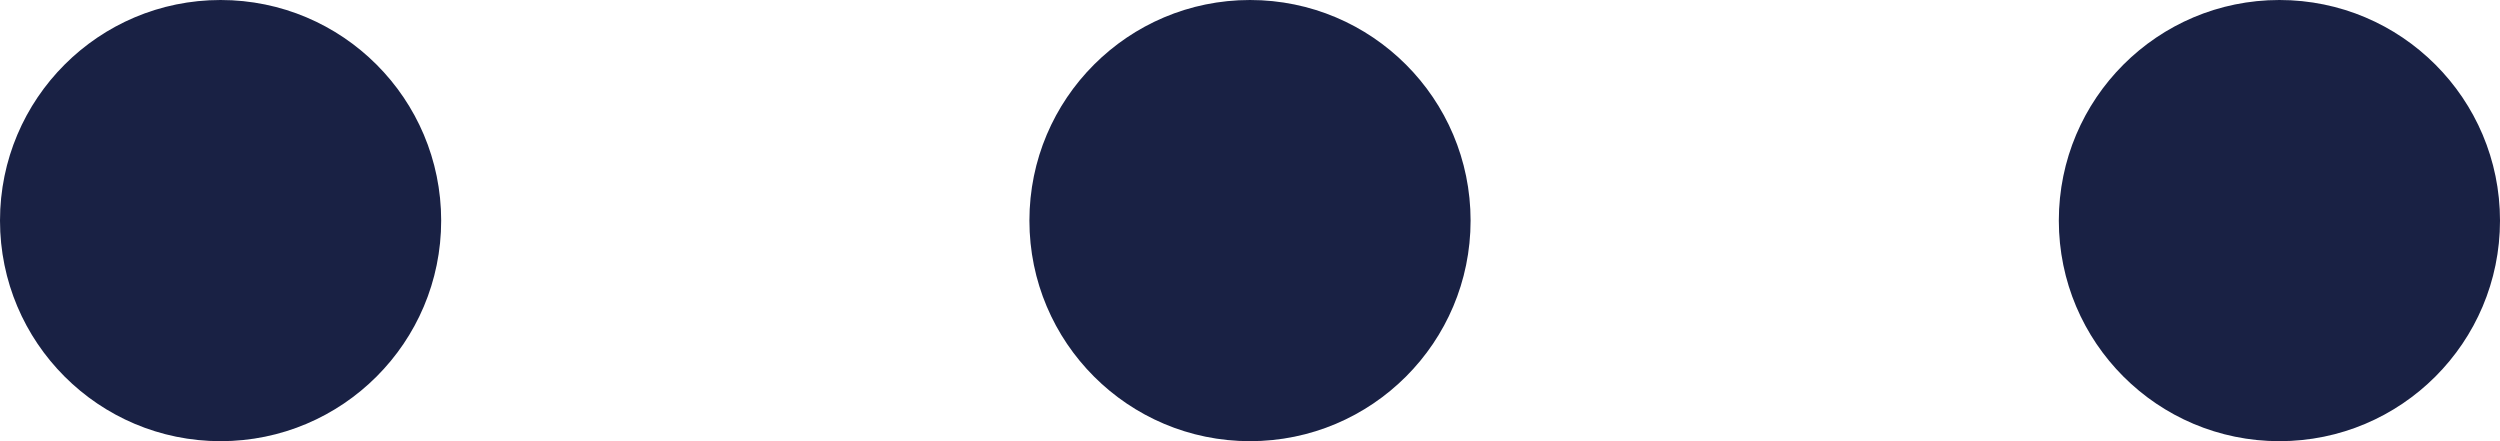 <svg focusable="false" role="img" width="17" height="3" viewBox="0 0 17 3" fill="none" xmlns="http://www.w3.org/2000/svg">
<circle cx="1.5" cy="1.5" r="1.5" fill="#192144"/>
<circle cx="8.5" cy="1.5" r="1.5" fill="#192144"/>
<circle cx="15.5" cy="1.5" r="1.5" fill="#192144"/>
</svg>

